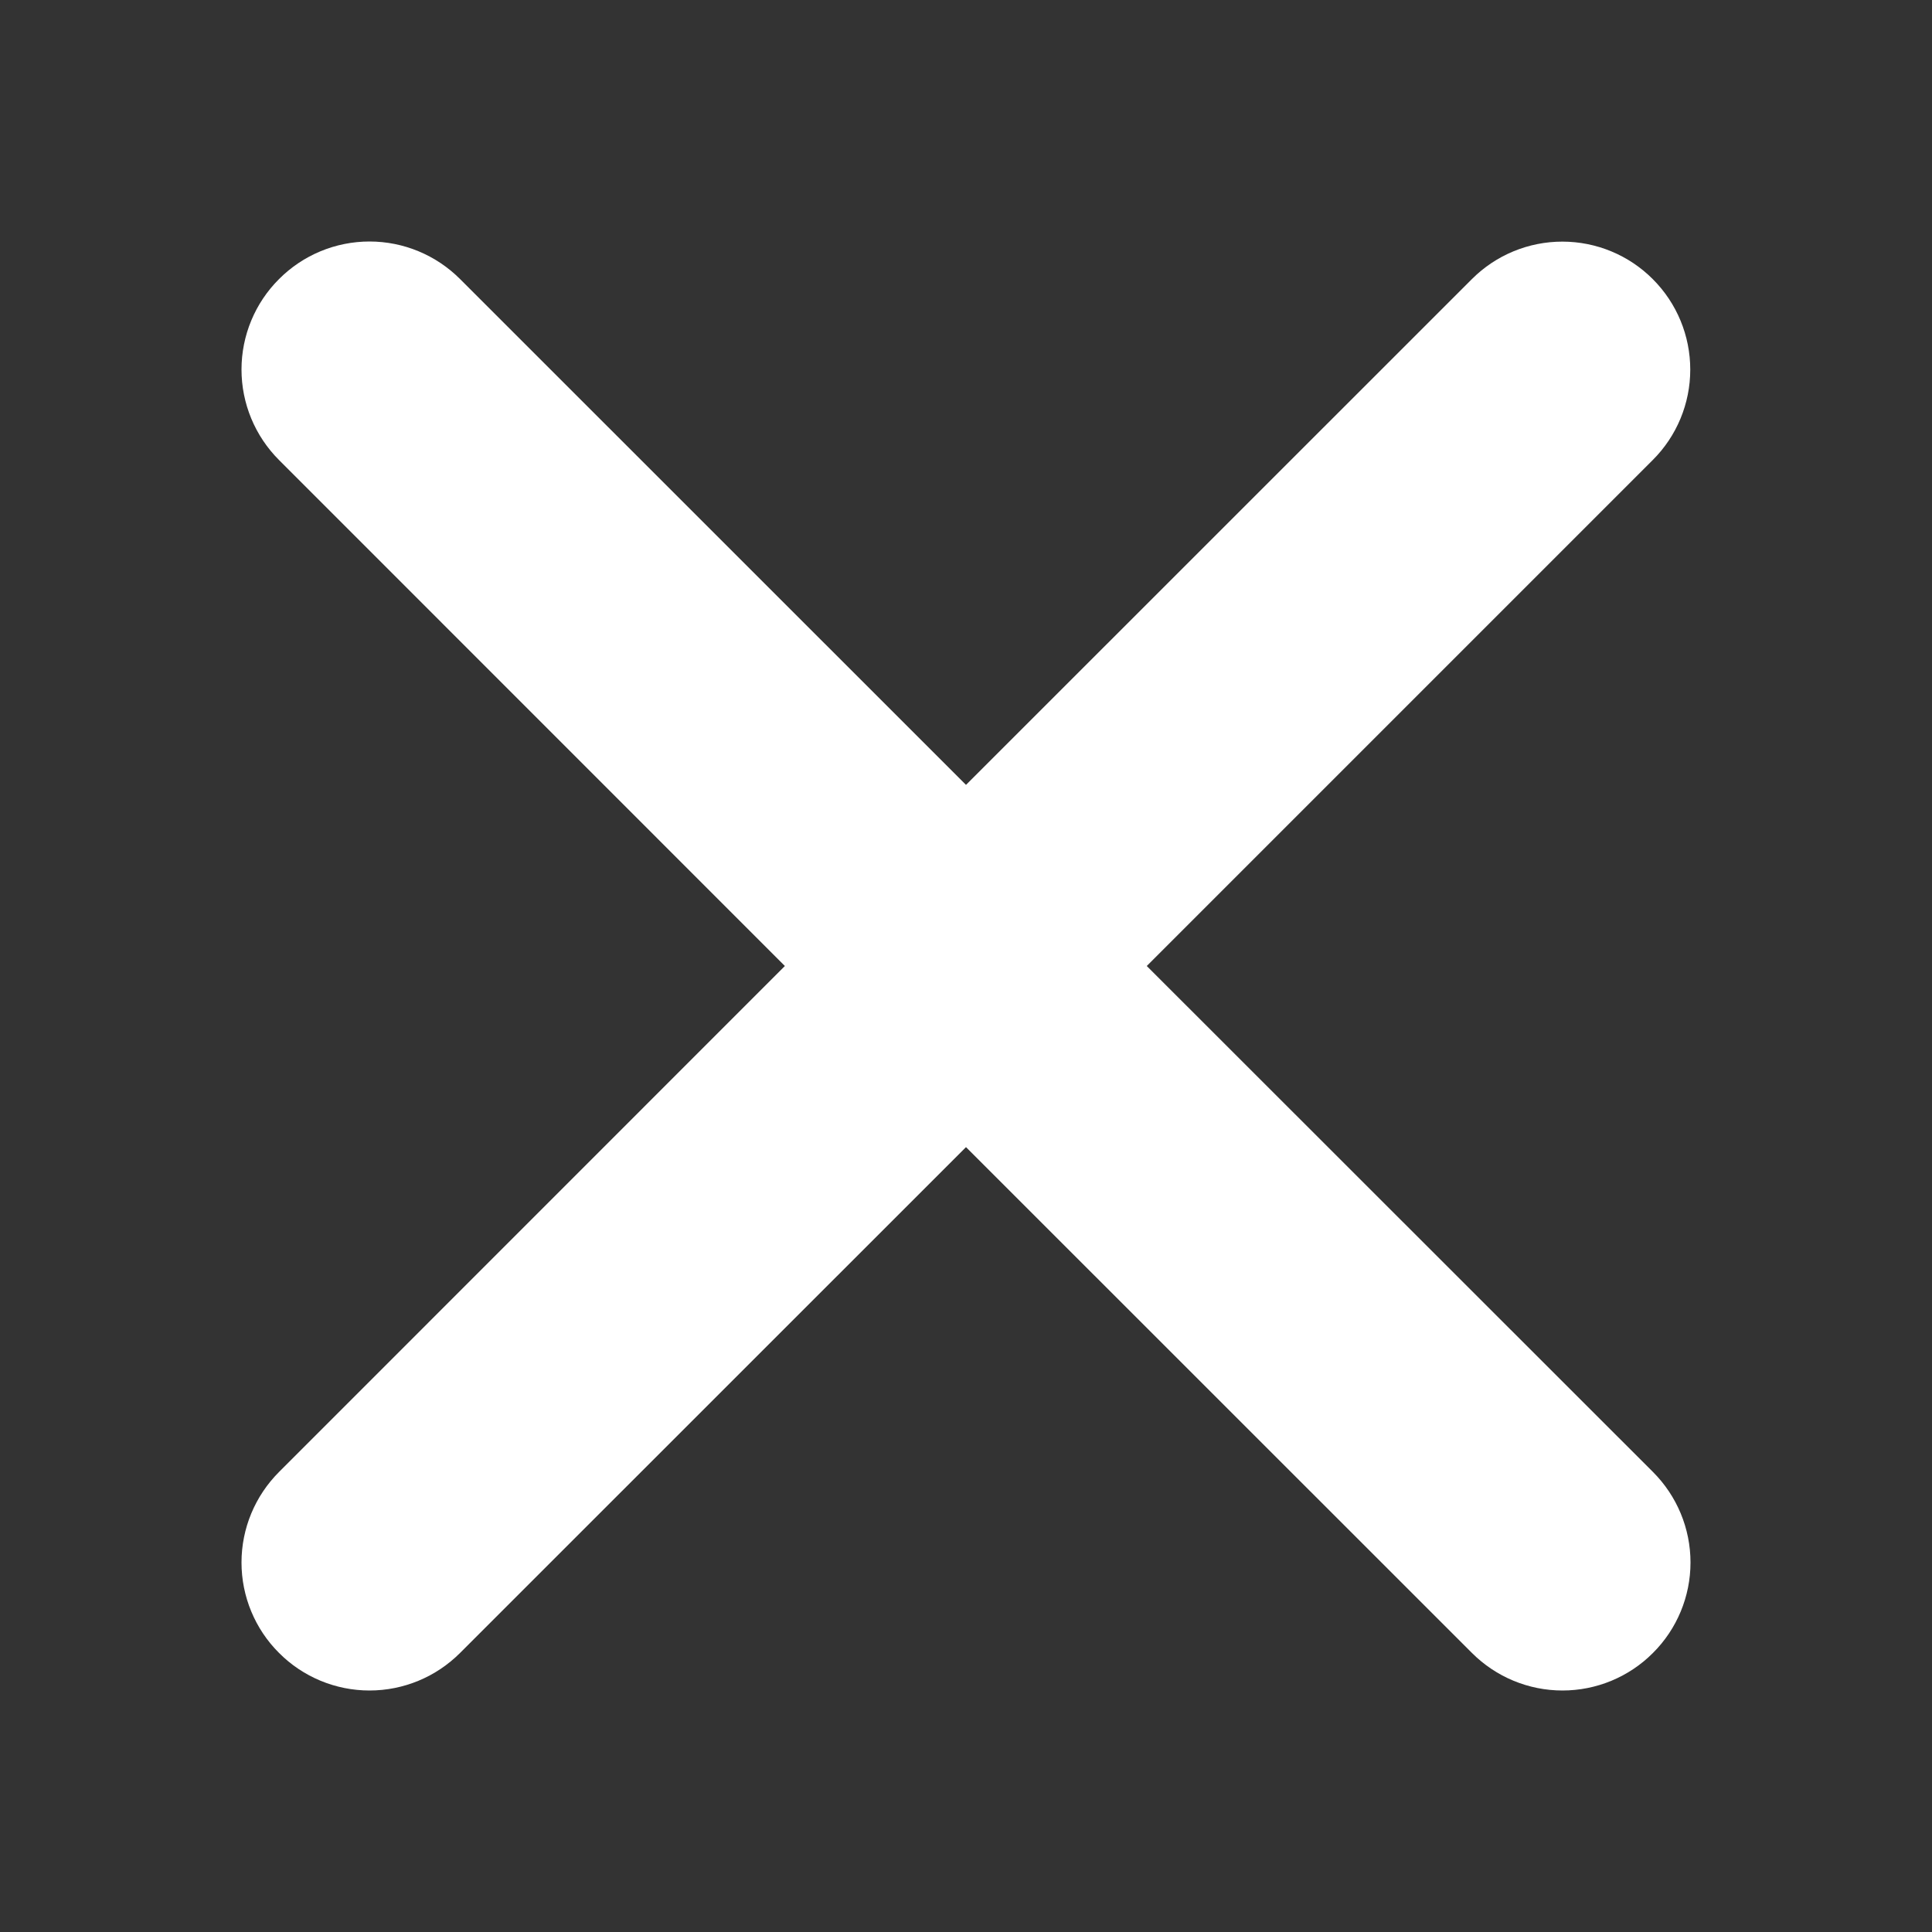 <svg width="16" height="16" viewBox="0 0 16 16" fill="none" xmlns="http://www.w3.org/2000/svg">
<rect x="0" y="0" width="16" height="16" fill="#333333" stroke="none"/>
<path d="M9.497 8L13.687 3.81C13.886 3.612 13.998 3.342 13.998 3.061C13.998 2.78 13.887 2.511 13.688 2.312C13.49 2.113 13.22 2.001 12.939 2.001C12.658 2.001 12.389 2.112 12.19 2.311L8 6.5L3.81 2.311C3.611 2.112 3.342 2 3.06 2C2.779 2 2.509 2.112 2.311 2.311C2.112 2.509 2 2.779 2 3.06C2 3.342 2.112 3.611 2.311 3.81L6.5 8L2.311 12.19C2.112 12.389 2 12.658 2 12.94C2 13.221 2.112 13.491 2.311 13.689C2.509 13.888 2.779 14 3.06 14C3.342 14 3.611 13.888 3.81 13.689L8 9.5L12.19 13.689C12.389 13.888 12.658 14 12.94 14C13.221 14 13.491 13.888 13.689 13.689C13.888 13.491 14 13.221 14 12.94C14 12.658 13.888 12.389 13.689 12.19L9.497 8Z" fill="white"/>
</svg>
